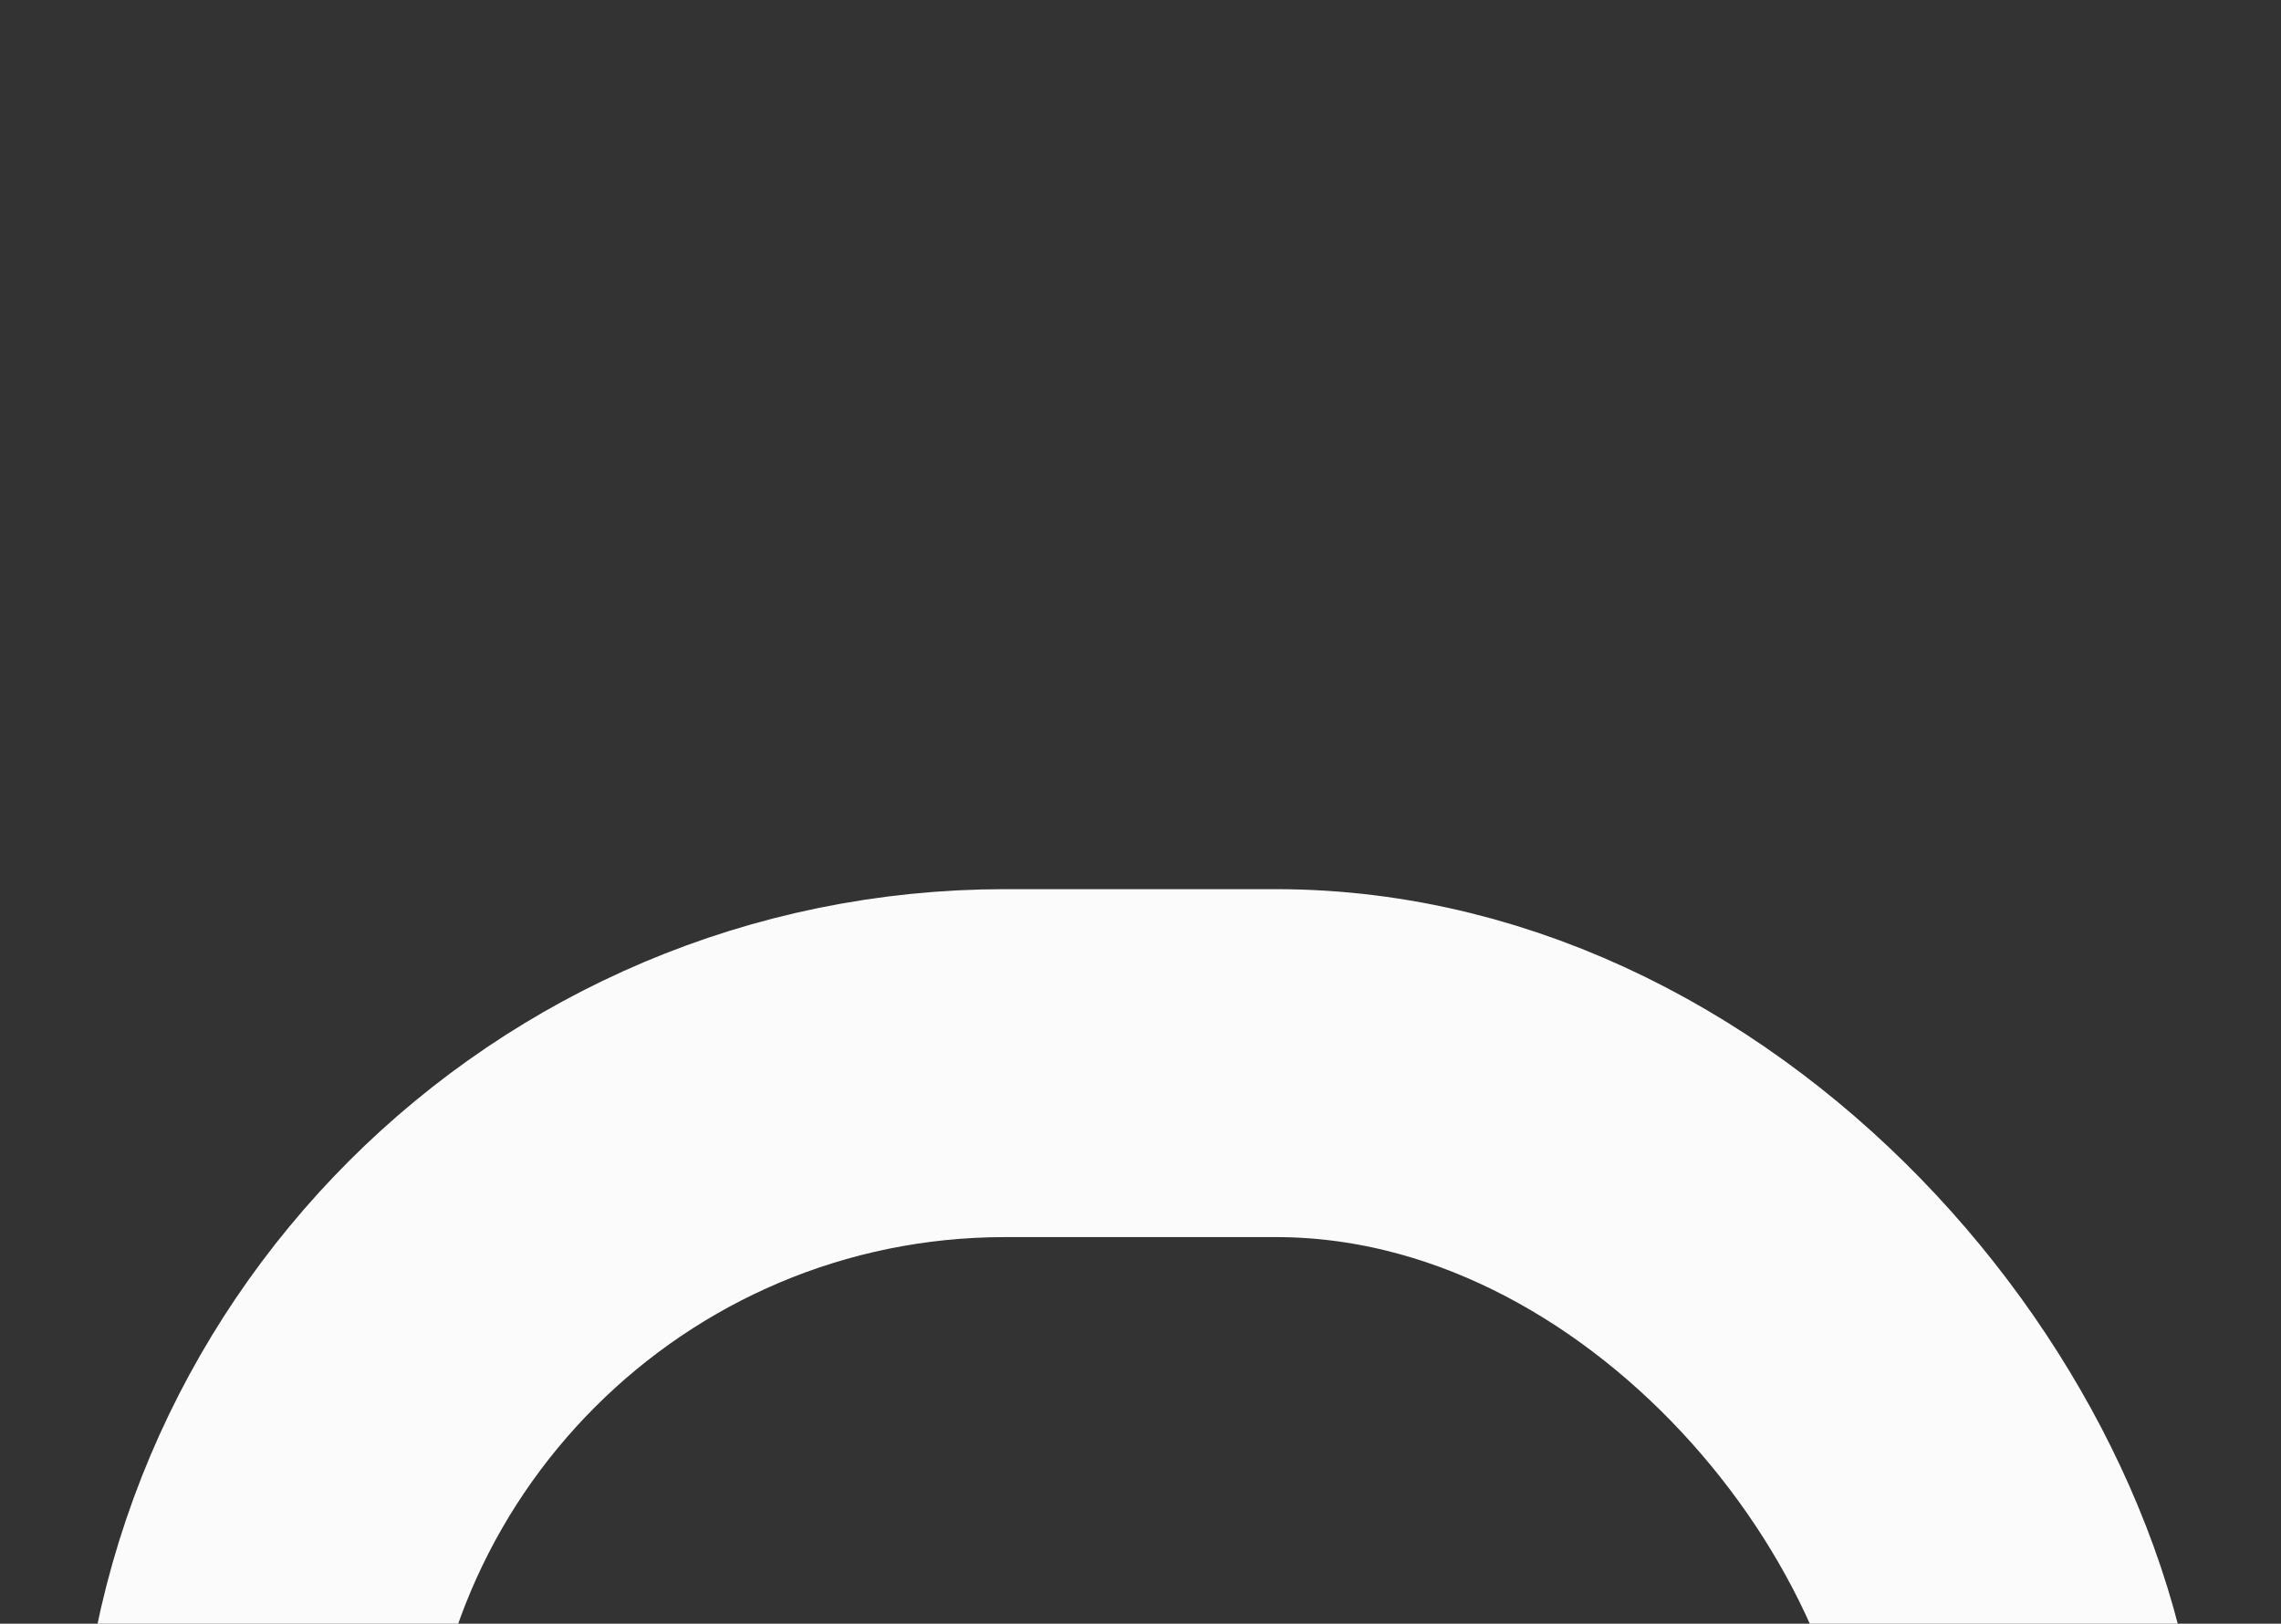<svg xmlns="http://www.w3.org/2000/svg" xmlns:xlink="http://www.w3.org/1999/xlink" width="59" height="42" viewBox="0 0 59 42">
  <rect x="0" y="0" width="59" height="42" fill="#333333" stroke="none"/>
  <defs>
    <clipPath id="clip-path">
      <rect id="Retângulo_57" data-name="Retângulo 57" width="59" height="42" transform="translate(931 1114)" fill="#fff" stroke="#707070" stroke-width="1"/>
    </clipPath>
  </defs>
  <g id="Grupo_de_máscara_5" data-name="Grupo de máscara 5" transform="translate(-931 -1114)" clip-path="url(#clip-path)">
    <g id="Retângulo_56" data-name="Retângulo 56" transform="translate(933 1137)" fill="none" stroke="#fbfbfb" stroke-width="9">
      <rect width="55" height="74" rx="24" stroke="none"/>
      <rect x="4.5" y="4.5" width="46" height="65" rx="19.5" fill="none"/>
    </g>
  </g>
</svg>

